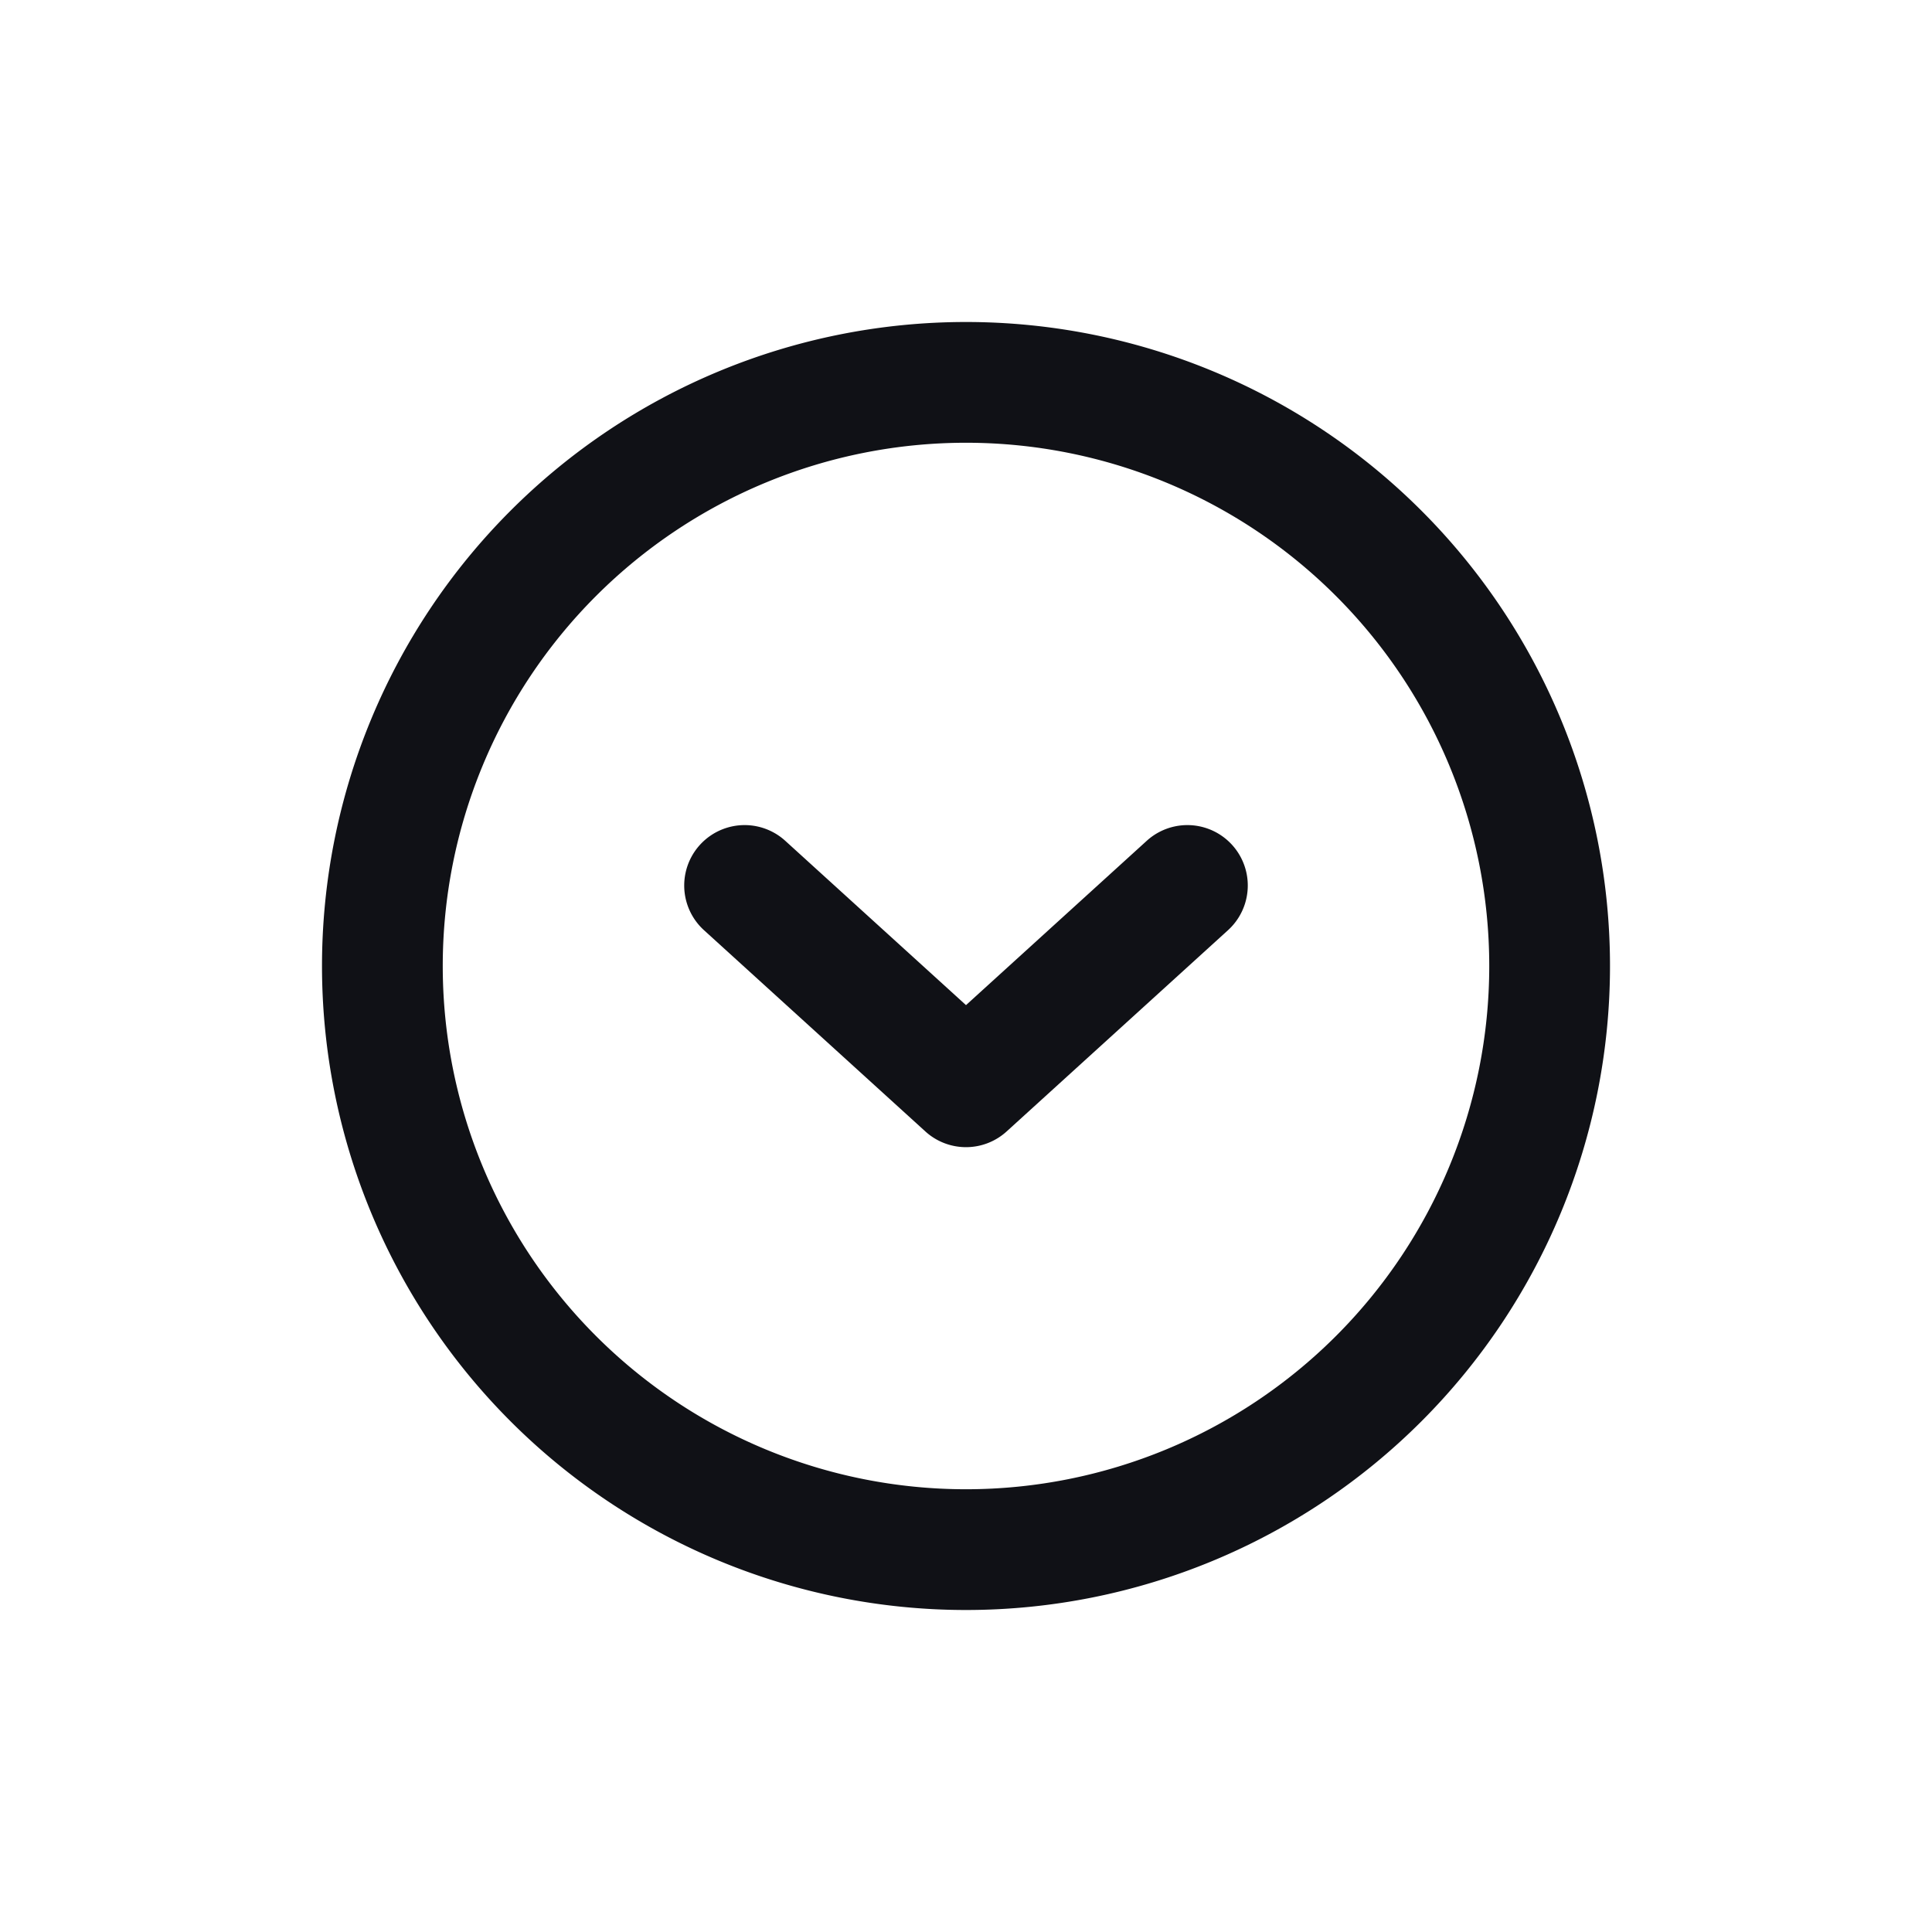 <svg xmlns="http://www.w3.org/2000/svg" width="24" height="24" fill="none" viewBox="0 0 24 24"><path fill="#101116" d="M15.255 11.555a.75.75 0 1 0-1.01-1.11L12 12.486l-2.245-2.041a.75.75 0 0 0-1.01 1.11l2.75 2.5a.75.75 0 0 0 1.01 0z"/><path fill="#101116" fill-rule="evenodd" d="M12 4a8 8 0 1 0 0 16 8 8 0 0 0 0-16m-6.5 8a6.5 6.5 0 1 1 13 0 6.5 6.5 0 0 1-13 0" clip-rule="evenodd"/></svg>